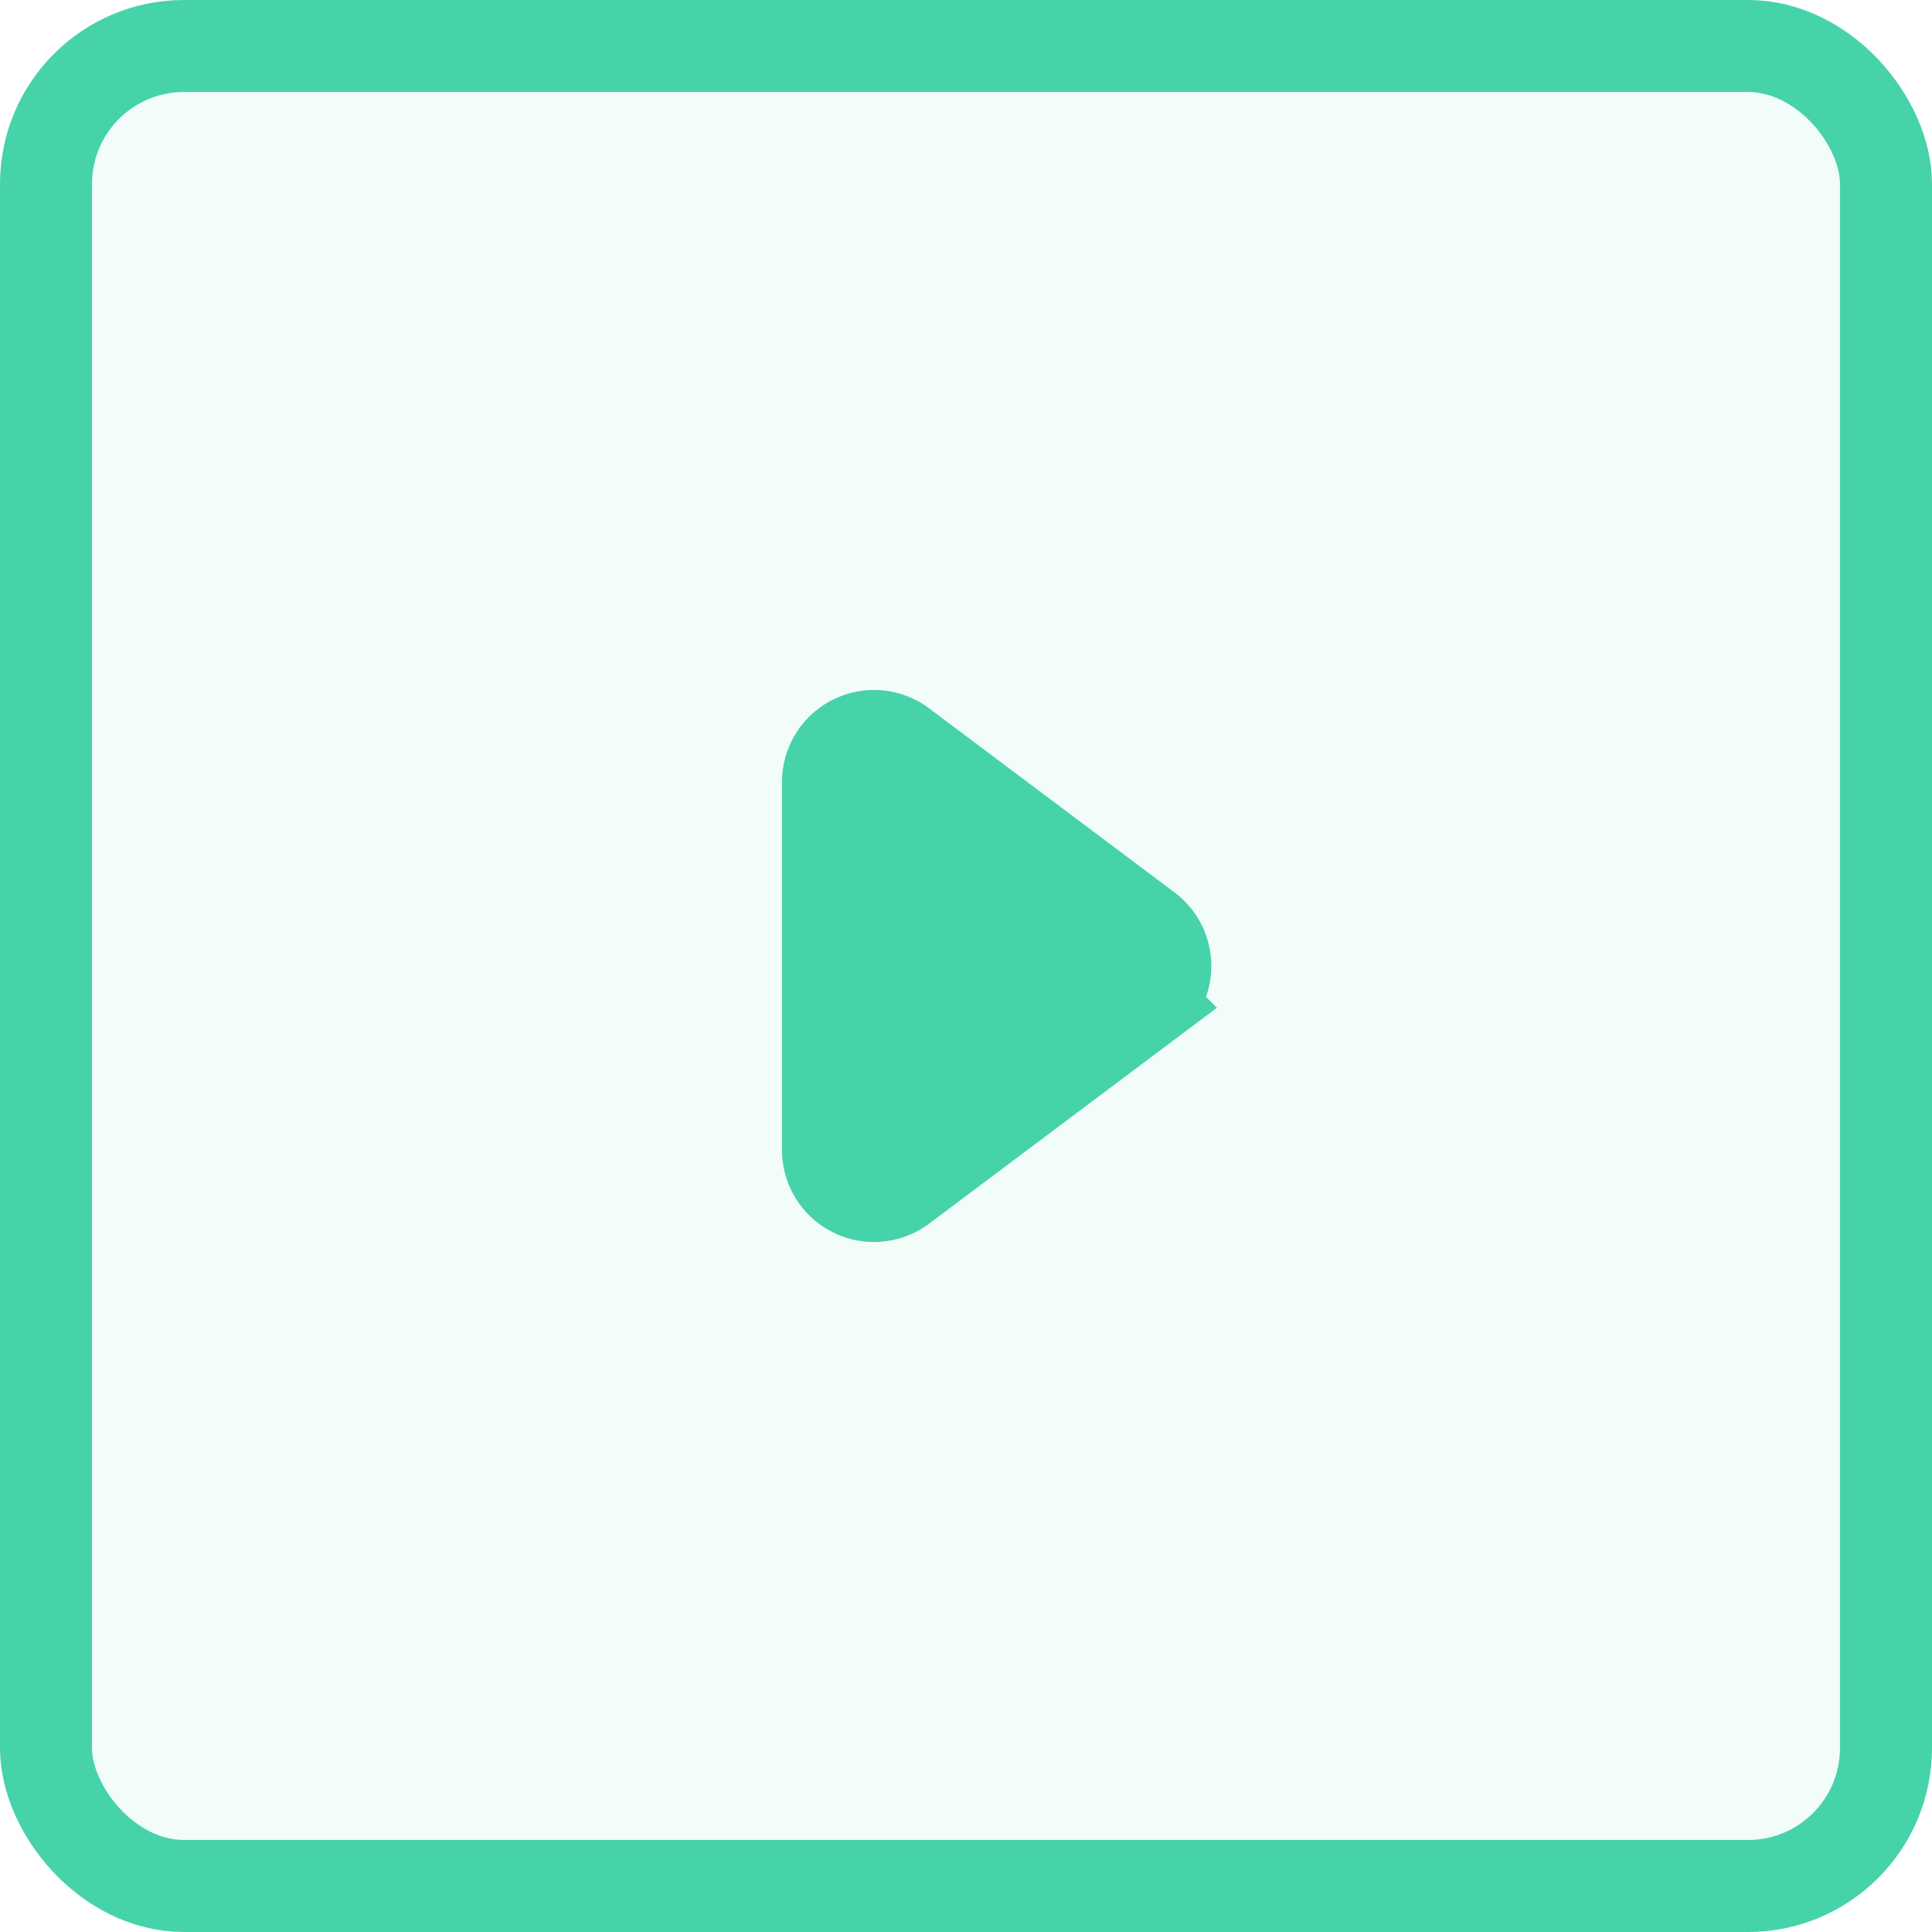 <svg xmlns="http://www.w3.org/2000/svg" width="42" height="42" viewBox="0 0 42 42">
  <g id="Group_22_Copy" data-name="Group 22 Copy" transform="translate(1 1)">
    <rect id="Rectangle_Copy_52" data-name="Rectangle Copy 52" width="40" height="40" rx="3" fill="rgba(70,211,169,0.07)" stroke="#46d3a9" stroke-miterlimit="10" stroke-width="2"/>
    <g id="d-check" transform="translate(17 14)">
      <path id="Path" d="M2,0a1,1,0,0,0-.8,1.6l4,5.333a1,1,0,0,0,1.6,0l4-5.333A1,1,0,0,0,10,0Z" transform="translate(0 12) rotate(-90)" fill="#46d3a9" stroke="#46d3a9" stroke-linecap="square" stroke-miterlimit="10" stroke-width="2"/>
    </g>
  </g>
</svg>
